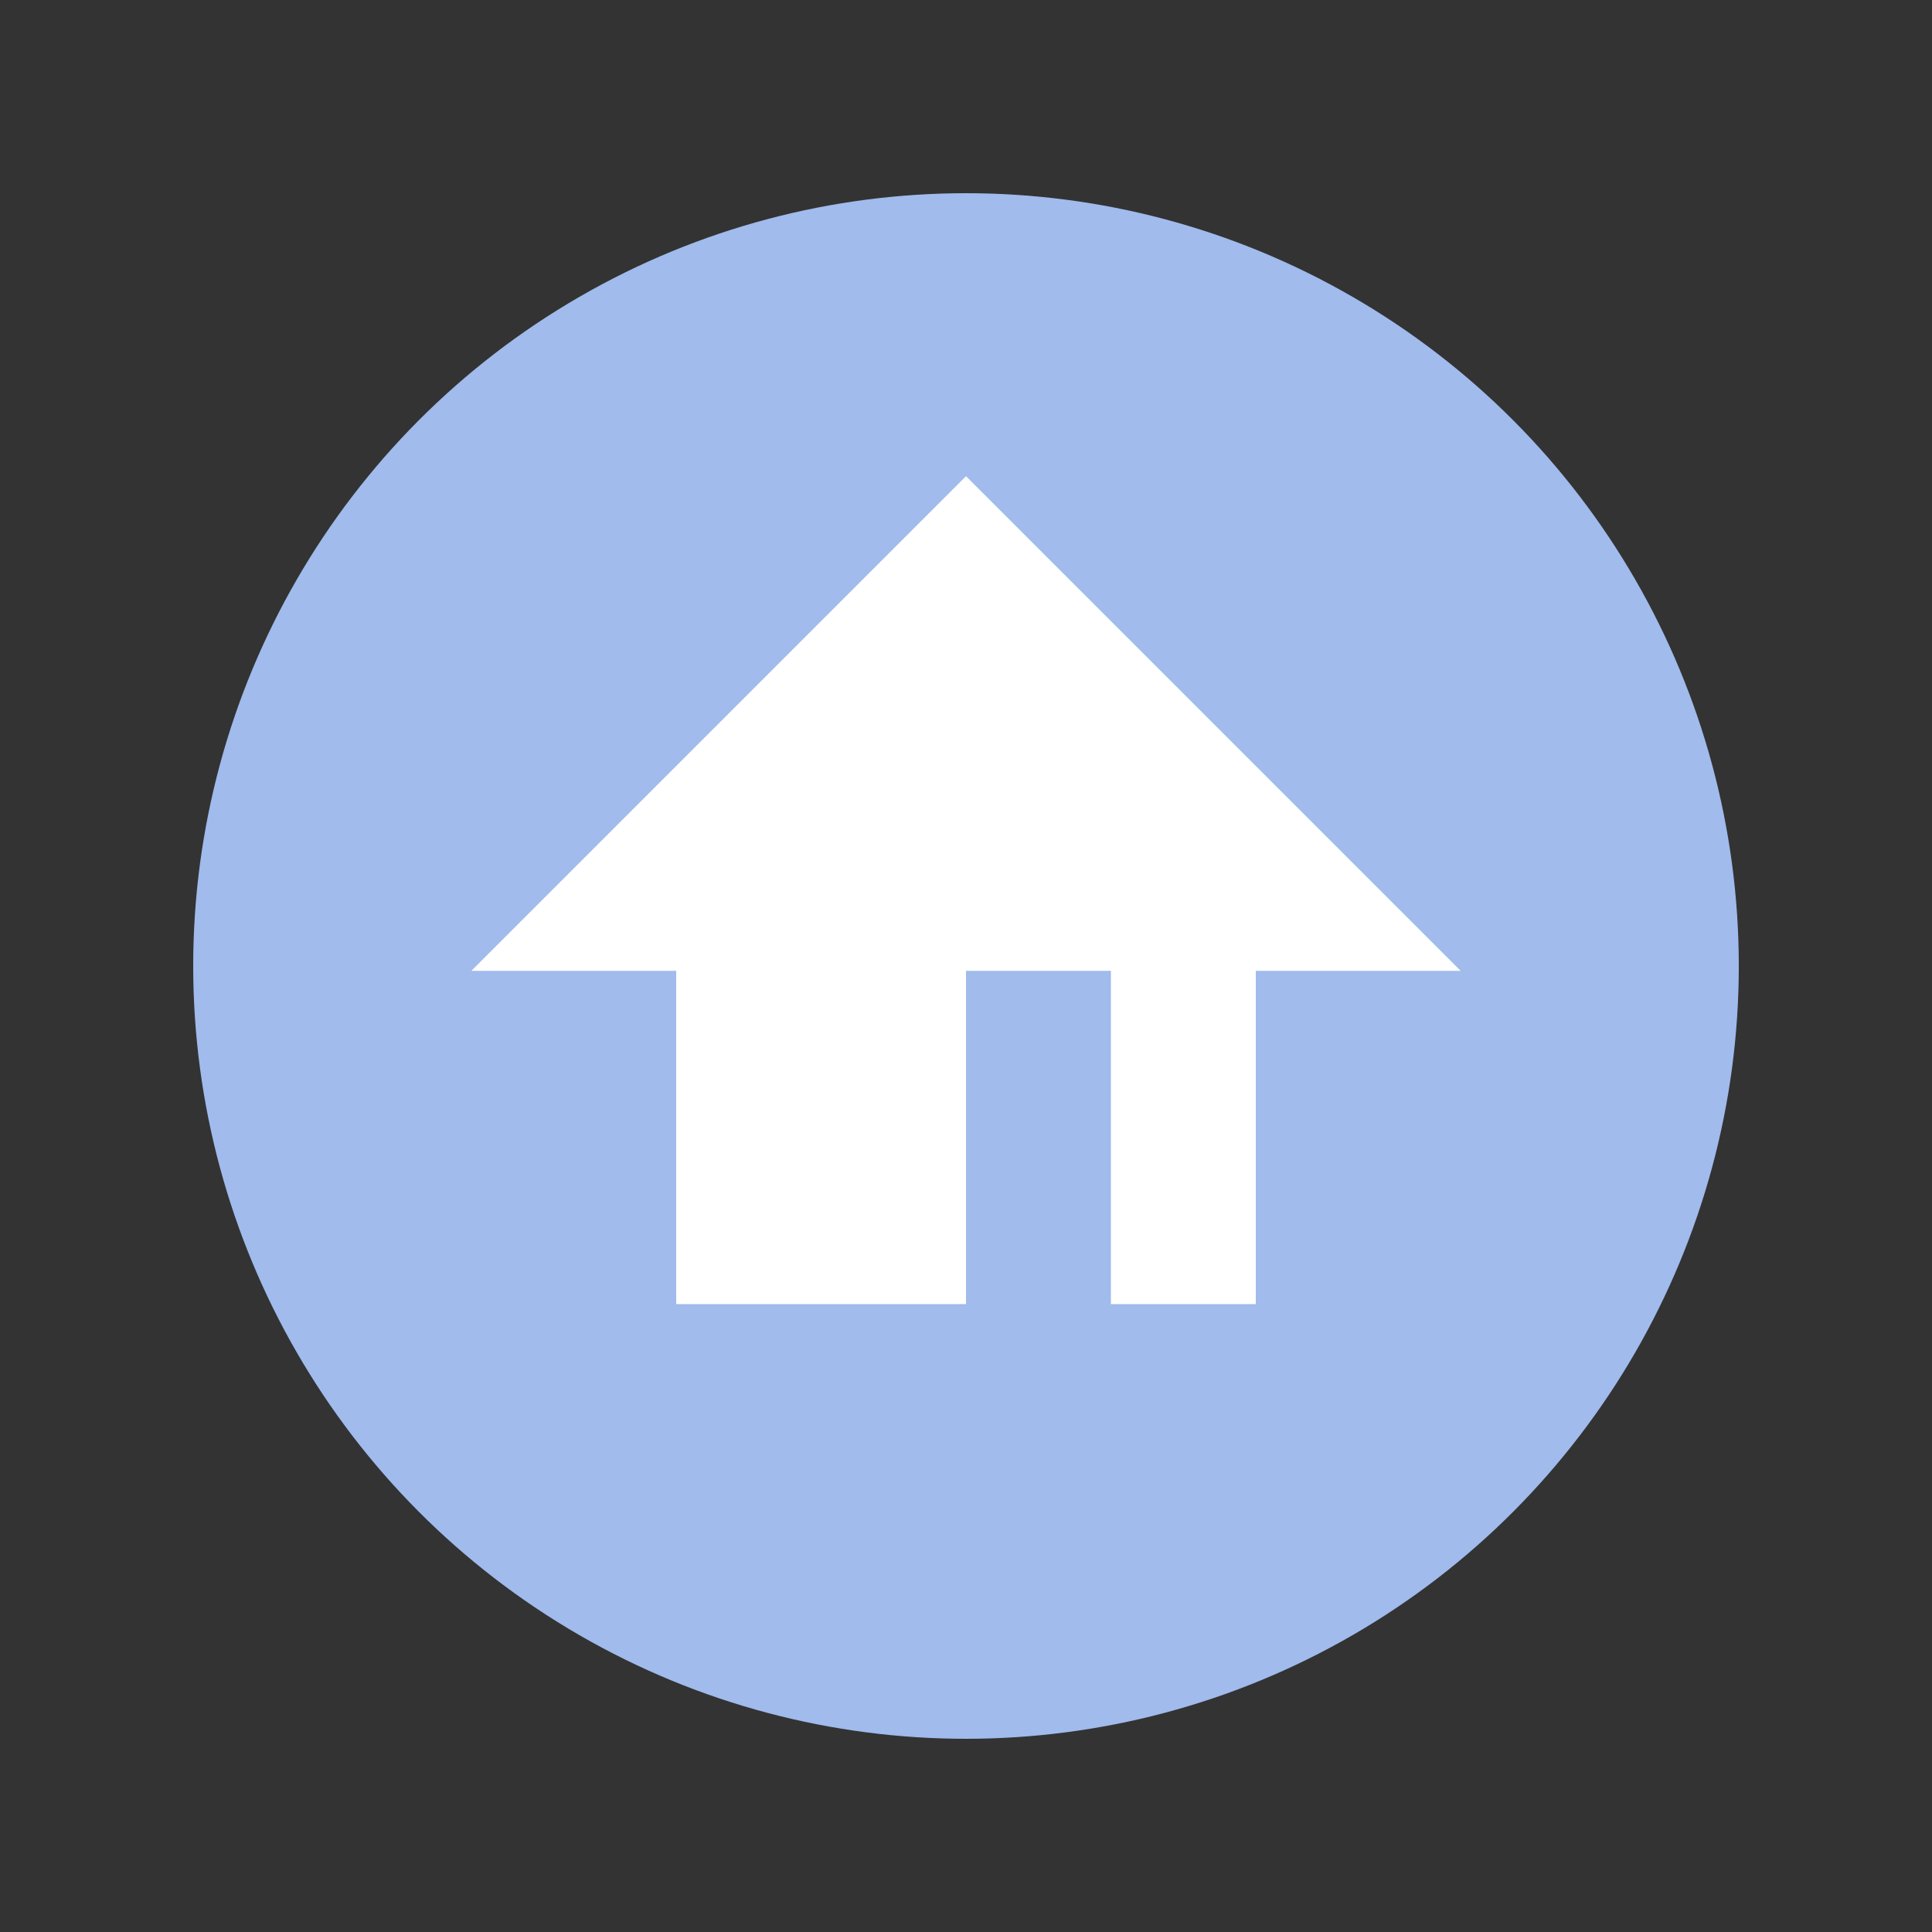 <svg version="1.1"
     baseProfile="full"
     width="200" height="200"
     viewBox="0 0 200 200"
     xmlns="http://www.w3.org/2000/svg">

  <rect x="0" y="0" width="200" height="200" fill="#333333" stroke="none"/>

  <circle cx="100" cy="100" r="80" fill="#a0bbec"/>

  <rect x="70" y="95" width="30" height="40" fill="white" />

  <rect x="115" y="95" width="15" height="40" fill="white" />

  <polygon points="50 100, 100 50, 150 100" fill="white" stroke="white" />

</svg>